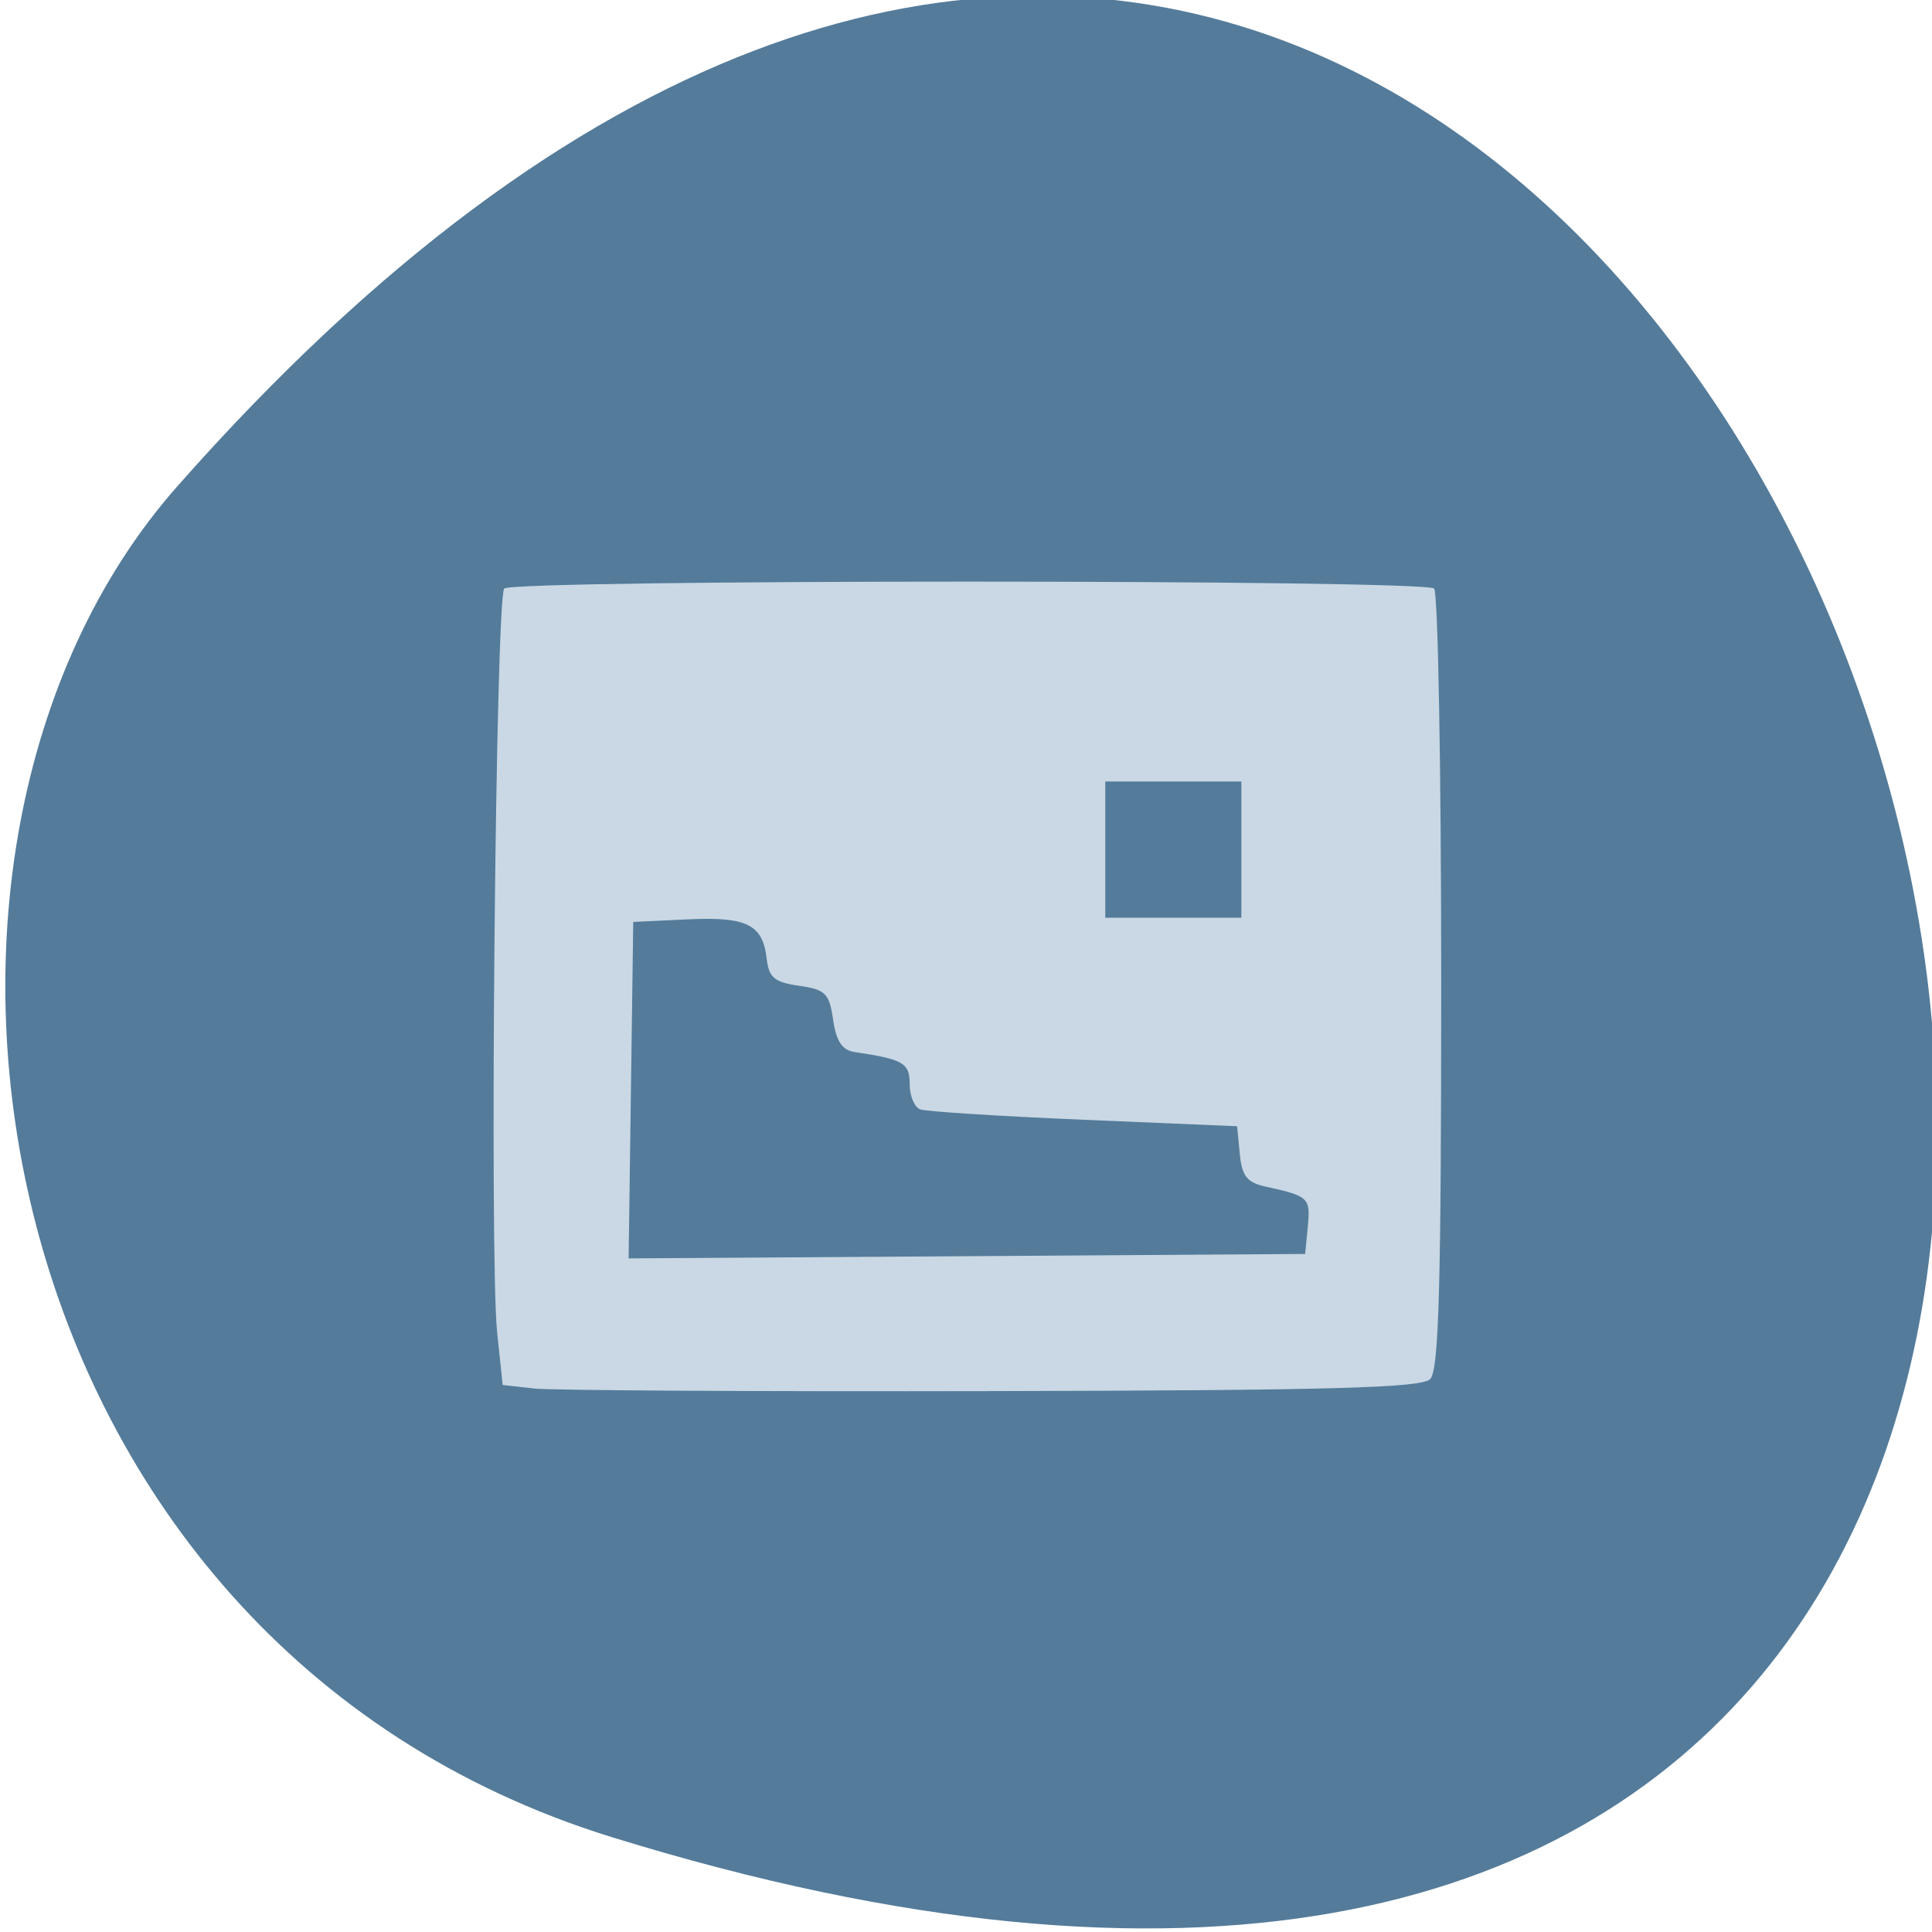<svg xmlns="http://www.w3.org/2000/svg" viewBox="0 0 256 256"><g fill="#547b9a" color="#000"><path d="m -1363.8 1650.47 c 92.76 -229.28 -405.65 -114.61 -172.57 42.475 46.699 31.473 147.56 19.349 172.57 -42.475 z" transform="matrix(0 1.037 -1.357 0 2320.78 1657.7)"/></g><path d="m 319.9 60.64 l -3.676 -0.413 l -0.65 -6.194 c -0.917 -8.735 -0.174 -86.35 0.836 -87.36 1.09 -1.088 108.24 -1.087 109.33 0.001 0.458 0.458 0.833 21.248 0.833 46.2 0 35.874 -0.272 45.639 -1.299 46.667 -1.029 1.03 -11.751 1.323 -51.5 1.407 -27.611 0.059 -51.855 -0.079 -53.877 -0.306 z m 90.99 -19.06 c 0.323 -3.349 0.11 -3.547 -5 -4.663 -2.149 -0.469 -2.75 -1.236 -3 -3.834 l -0.313 -3.247 l -18 -0.76 c -9.9 -0.418 -18.563 -0.967 -19.25 -1.219 -0.688 -0.252 -1.25 -1.589 -1.25 -2.971 0 -2.492 -0.709 -2.903 -6.5 -3.773 -1.438 -0.216 -2.14 -1.28 -2.5 -3.789 -0.444 -3.098 -0.892 -3.545 -4 -3.989 -2.898 -0.414 -3.553 -0.961 -3.809 -3.177 -0.467 -4.04 -2.318 -4.956 -9.353 -4.623 l -6.337 0.3 l -0.271 19.762 l -0.271 19.761 l 39.771 -0.261 l 39.771 -0.261 l 0.314 -3.257 z m -7.814 -44.24 v -8 h -8 h -8 v 8 v 8 h 8 h 8 v -8 z" fill="#c9d8e4" transform="matrix(1.127 0 0 1.128 -289.78 115.58)"/></svg>